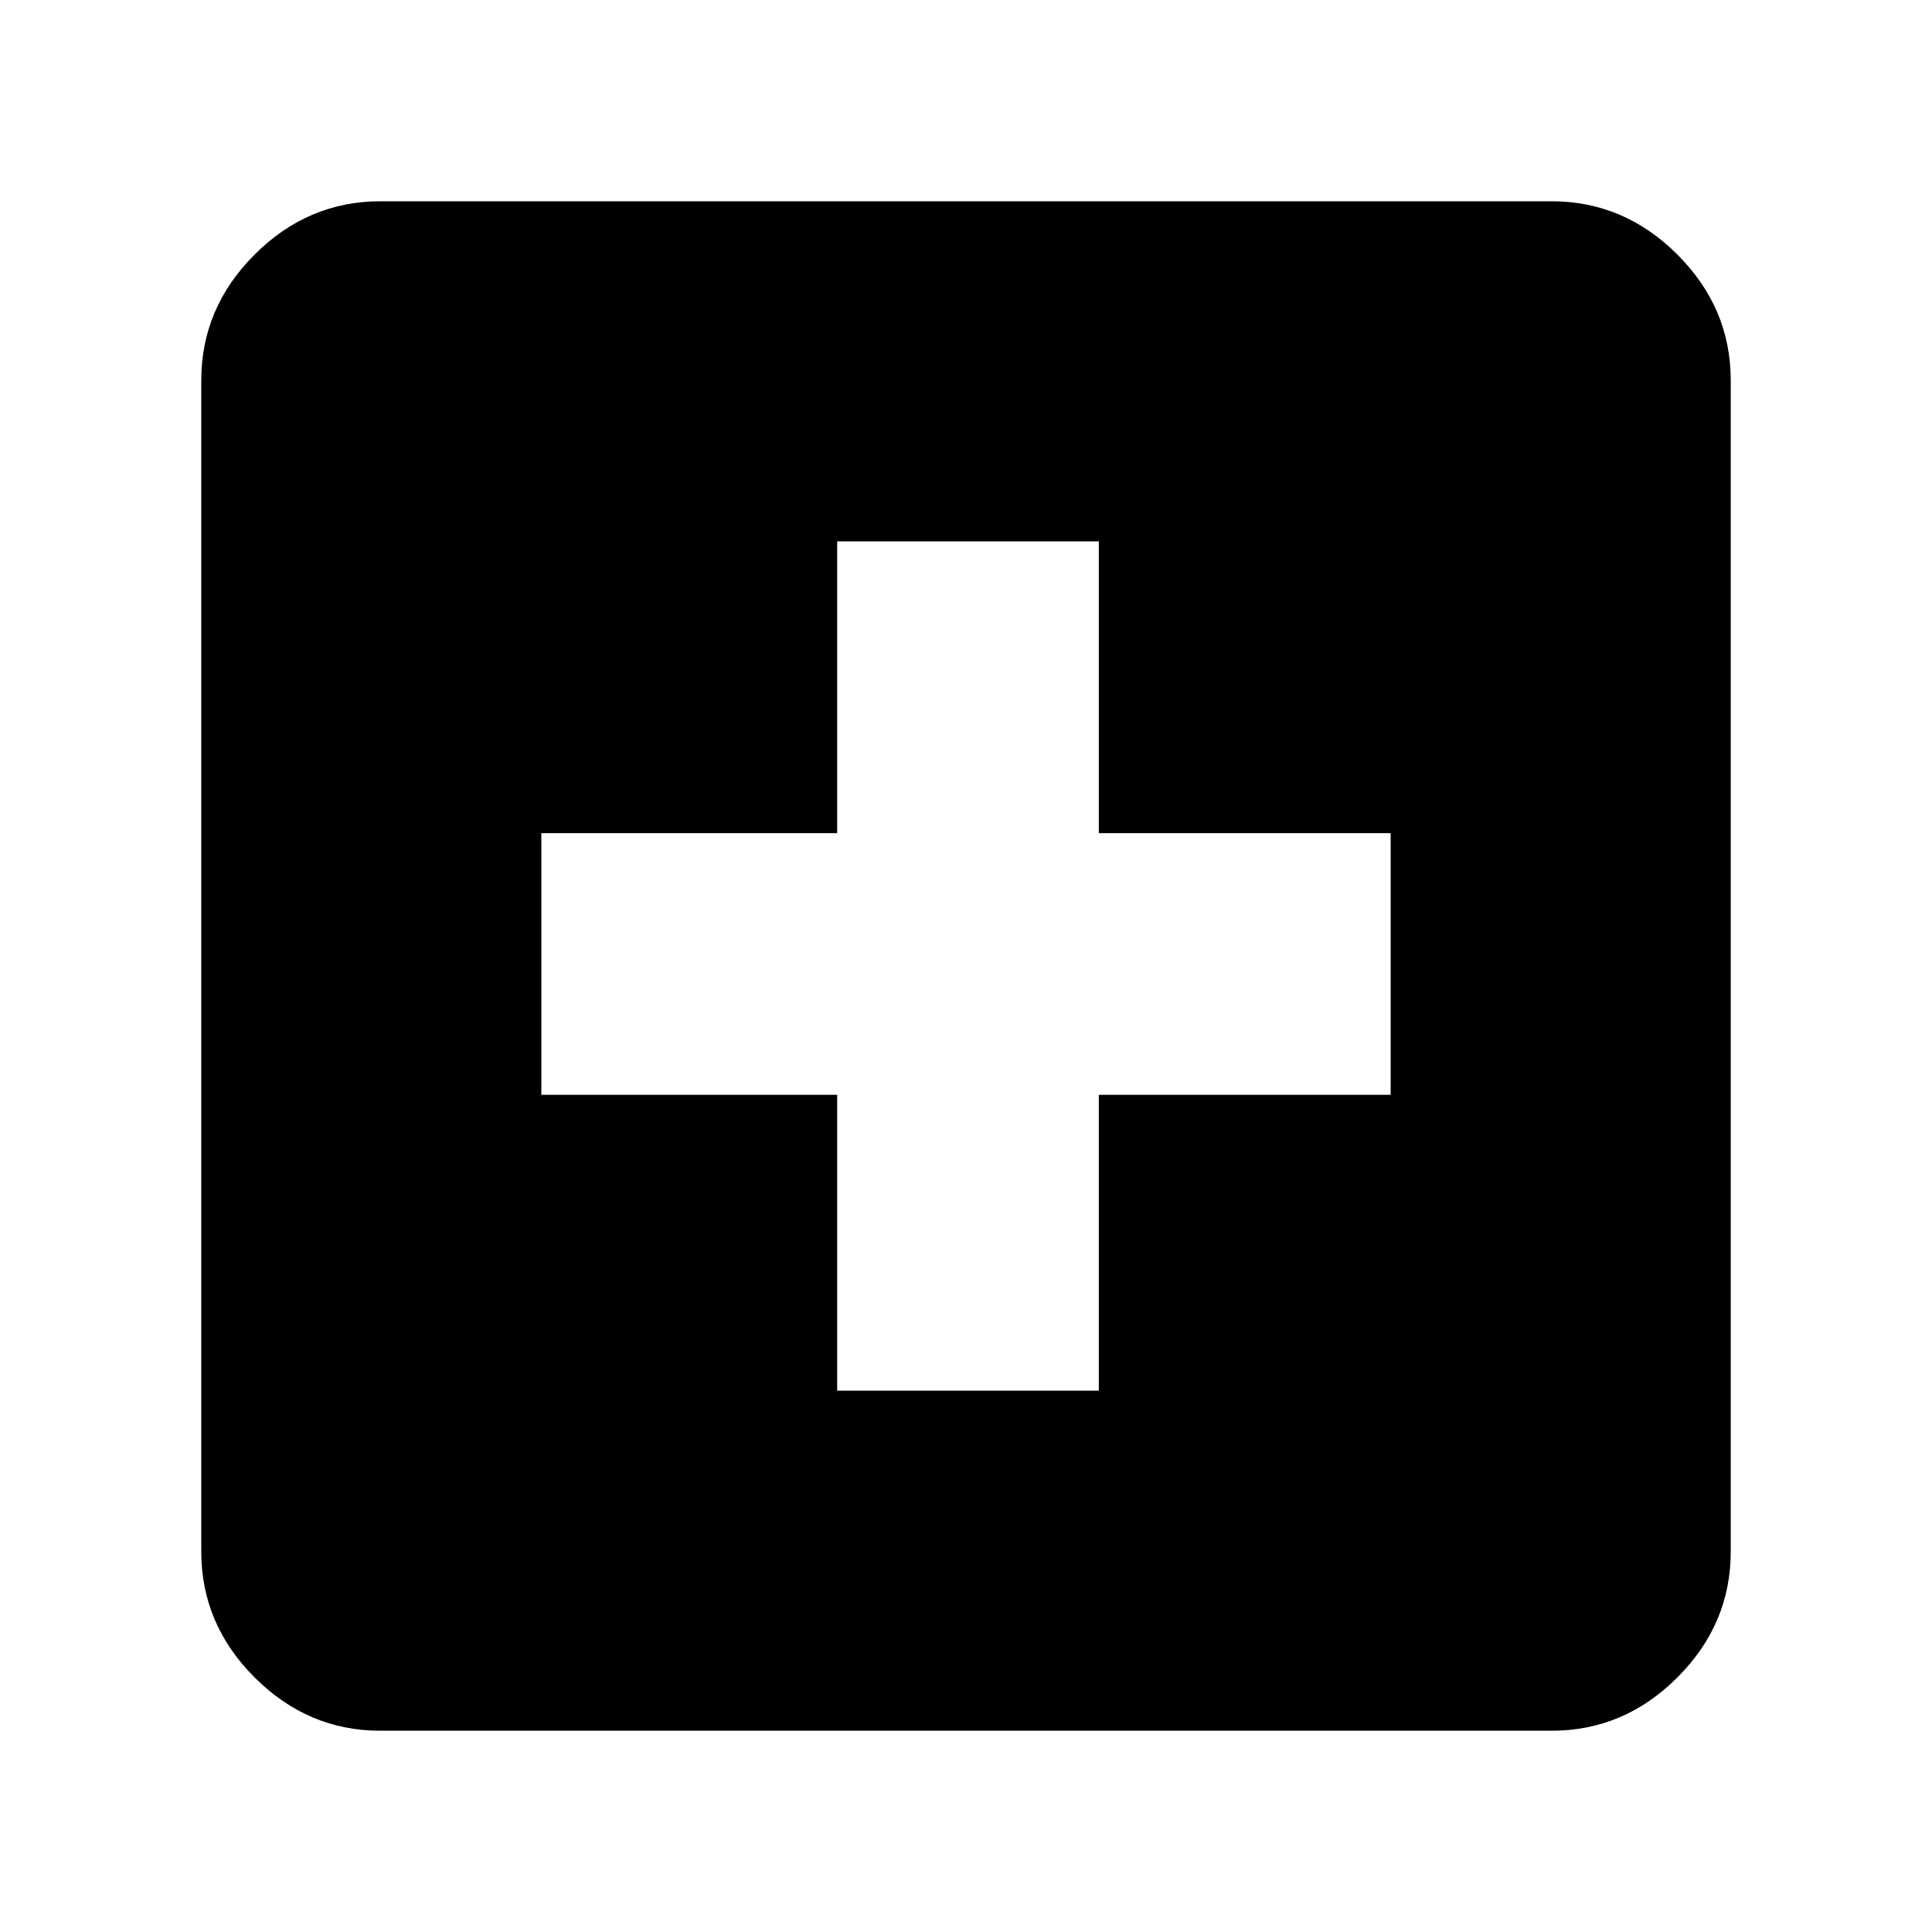 <svg xmlns="http://www.w3.org/2000/svg" height="40" width="40"><path d="M17.333 28.792h5.417v-6.125h6.042V17.25H22.75v-6.042h-5.417v6.042h-6.125v5.417h6.125Zm-9.458 7.041q-1.5 0-2.604-1.104t-1.104-2.604V7.875q0-1.5 1.104-2.604t2.604-1.104h24.25q1.5 0 2.604 1.104t1.104 2.604v24.25q0 1.5-1.104 2.604t-2.604 1.104Z"/></svg>